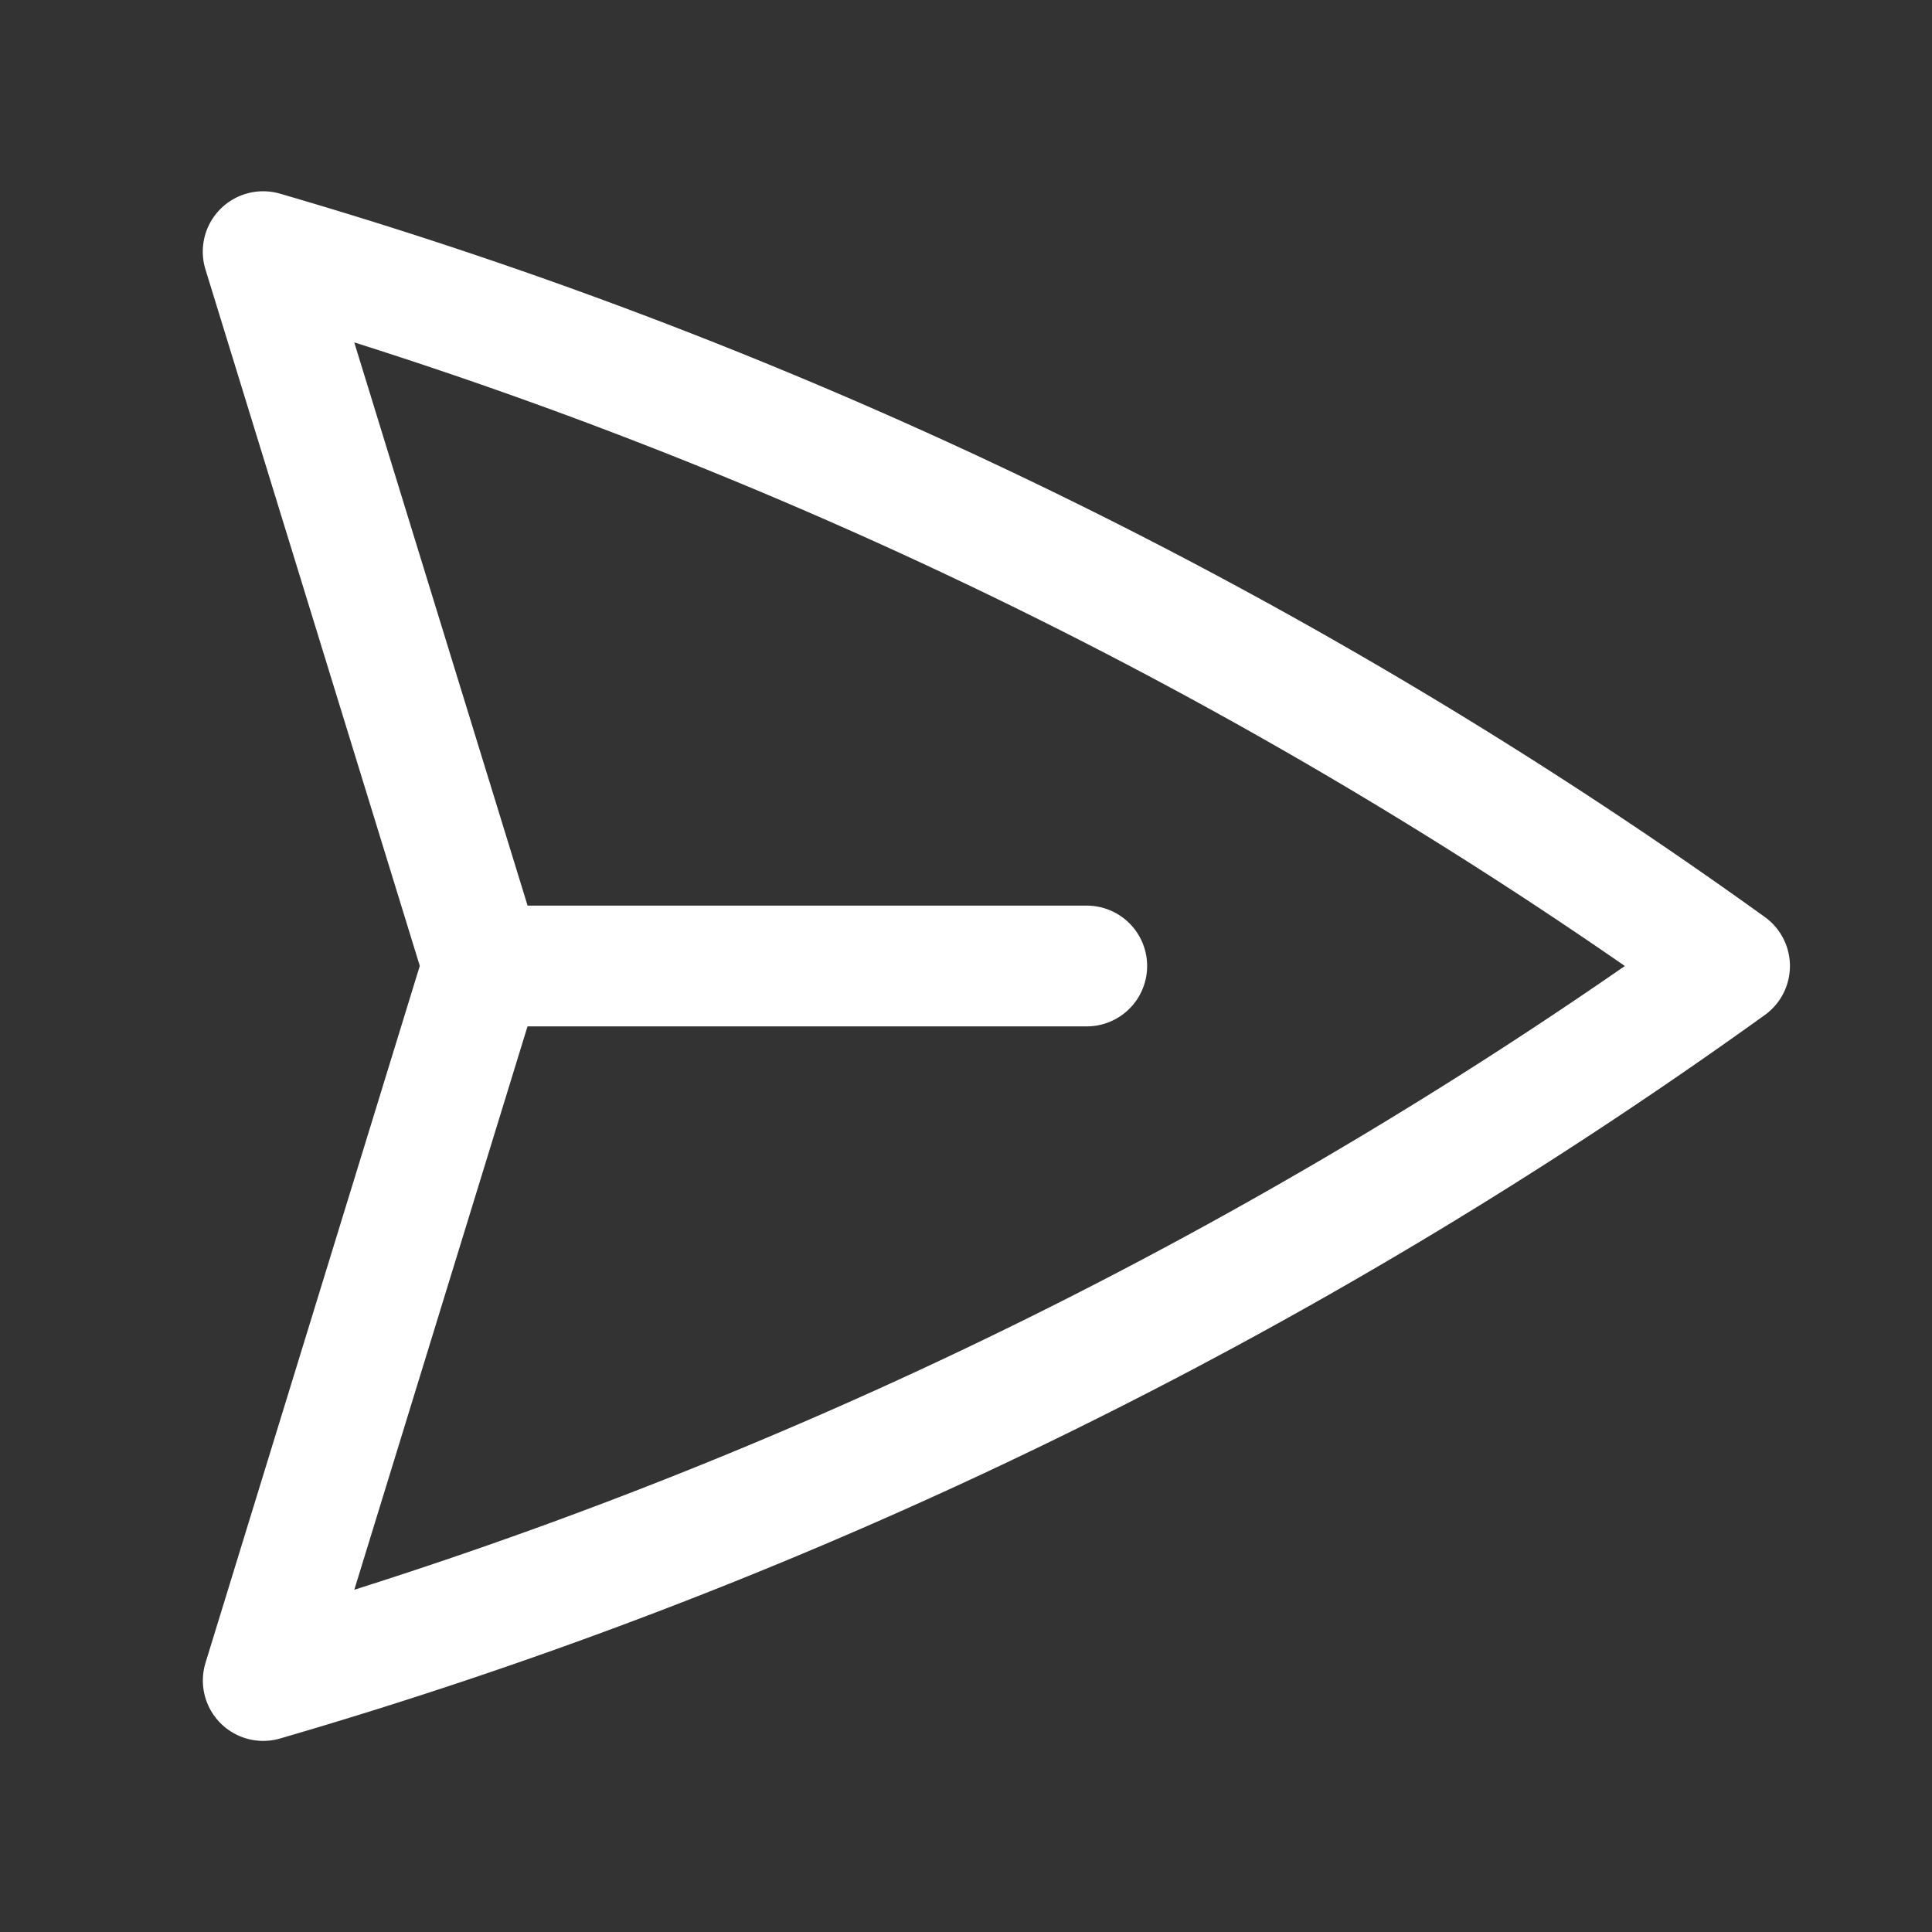 <svg
  xmlns='http://www.w3.org/2000/svg'
  fill='none'
  viewBox='0 0 24 24'
  stroke-width='1.5'
  stroke='white'
>
    <rect x="0" y="0" width="24" height="24" fill="#333333" stroke="none"/>
    <path
      stroke-linecap='round'
      stroke-linejoin='round'
      d='M6 12L3.269 3.126A59.768 59.768 0 0121.485 12 59.77 59.77 0 013.27 20.876L5.999 12zm0 0h7.5'
    />
</svg>